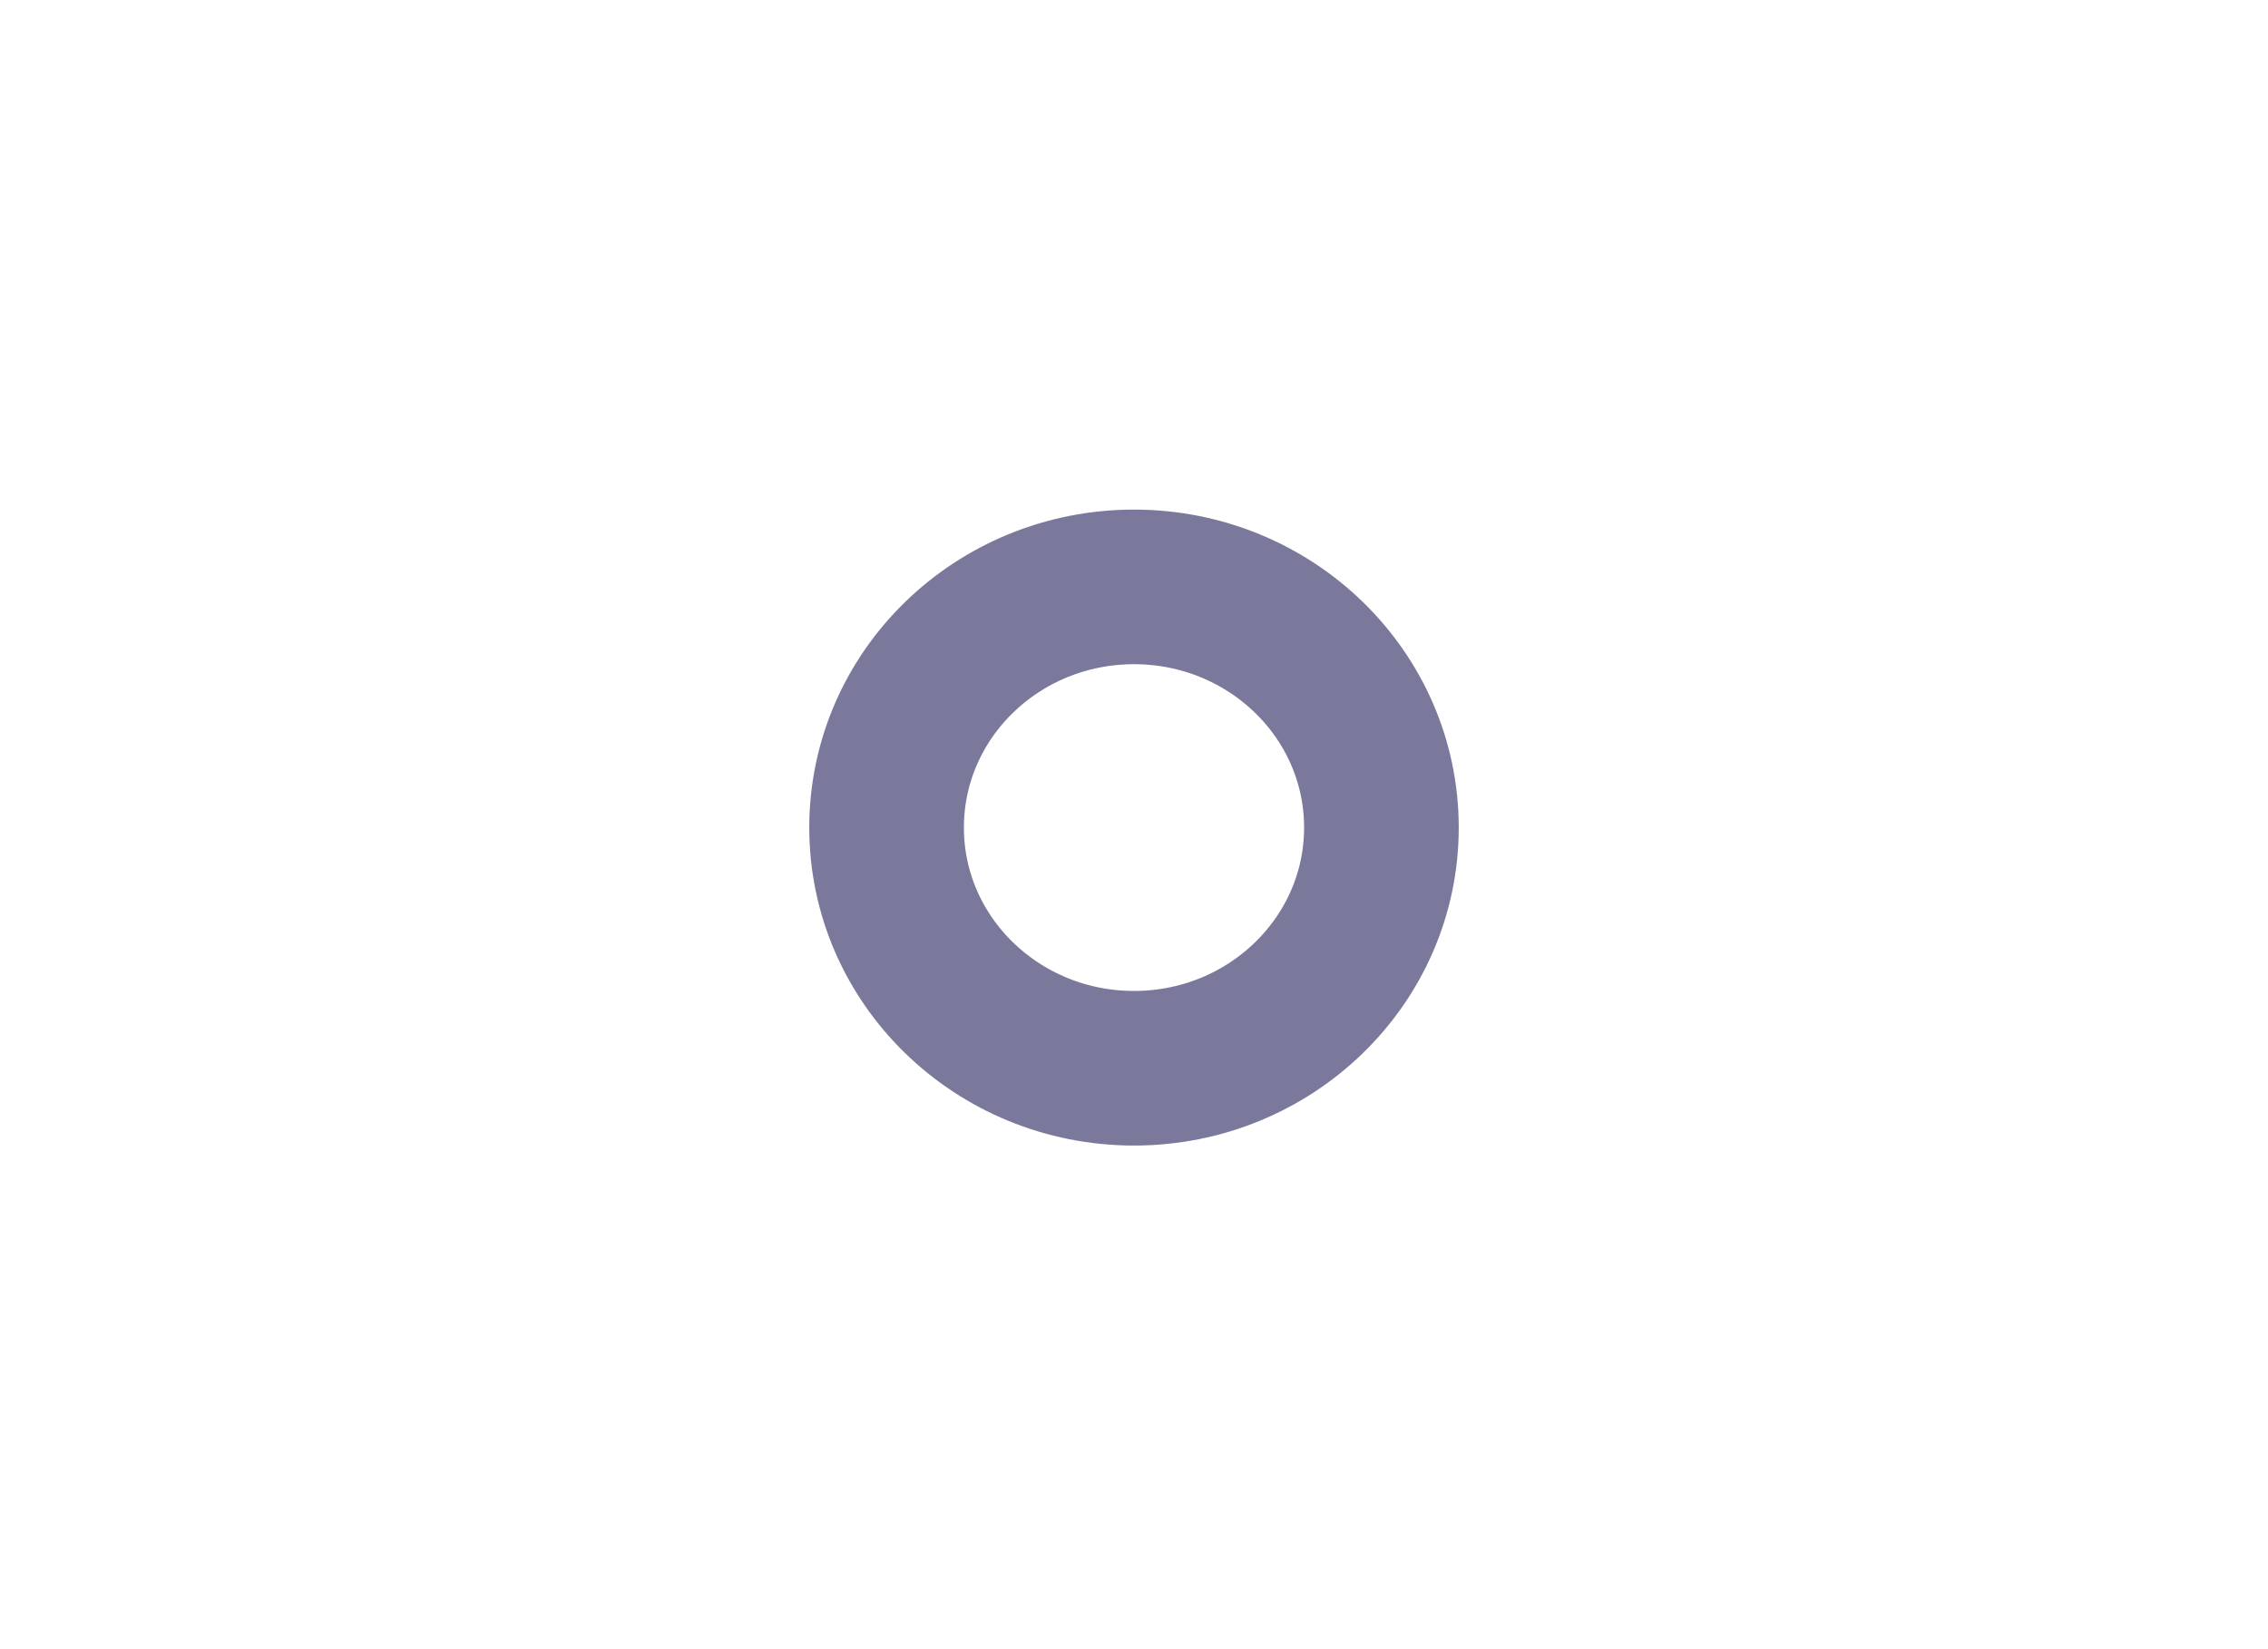 <svg width="22" height="16" viewBox="0 0 22 16" fill="none" xmlns="http://www.w3.org/2000/svg">
<path d="M13.4 8.029C13.4 9.319 12.325 10.364 11 10.364C9.675 10.364 8.6 9.319 8.6 8.029C8.6 6.739 9.675 5.694 11 5.694C12.325 5.694 13.4 6.739 13.4 8.029Z" stroke="#22215B" stroke-opacity="0.6" stroke-width="1.5"/>
</svg>
